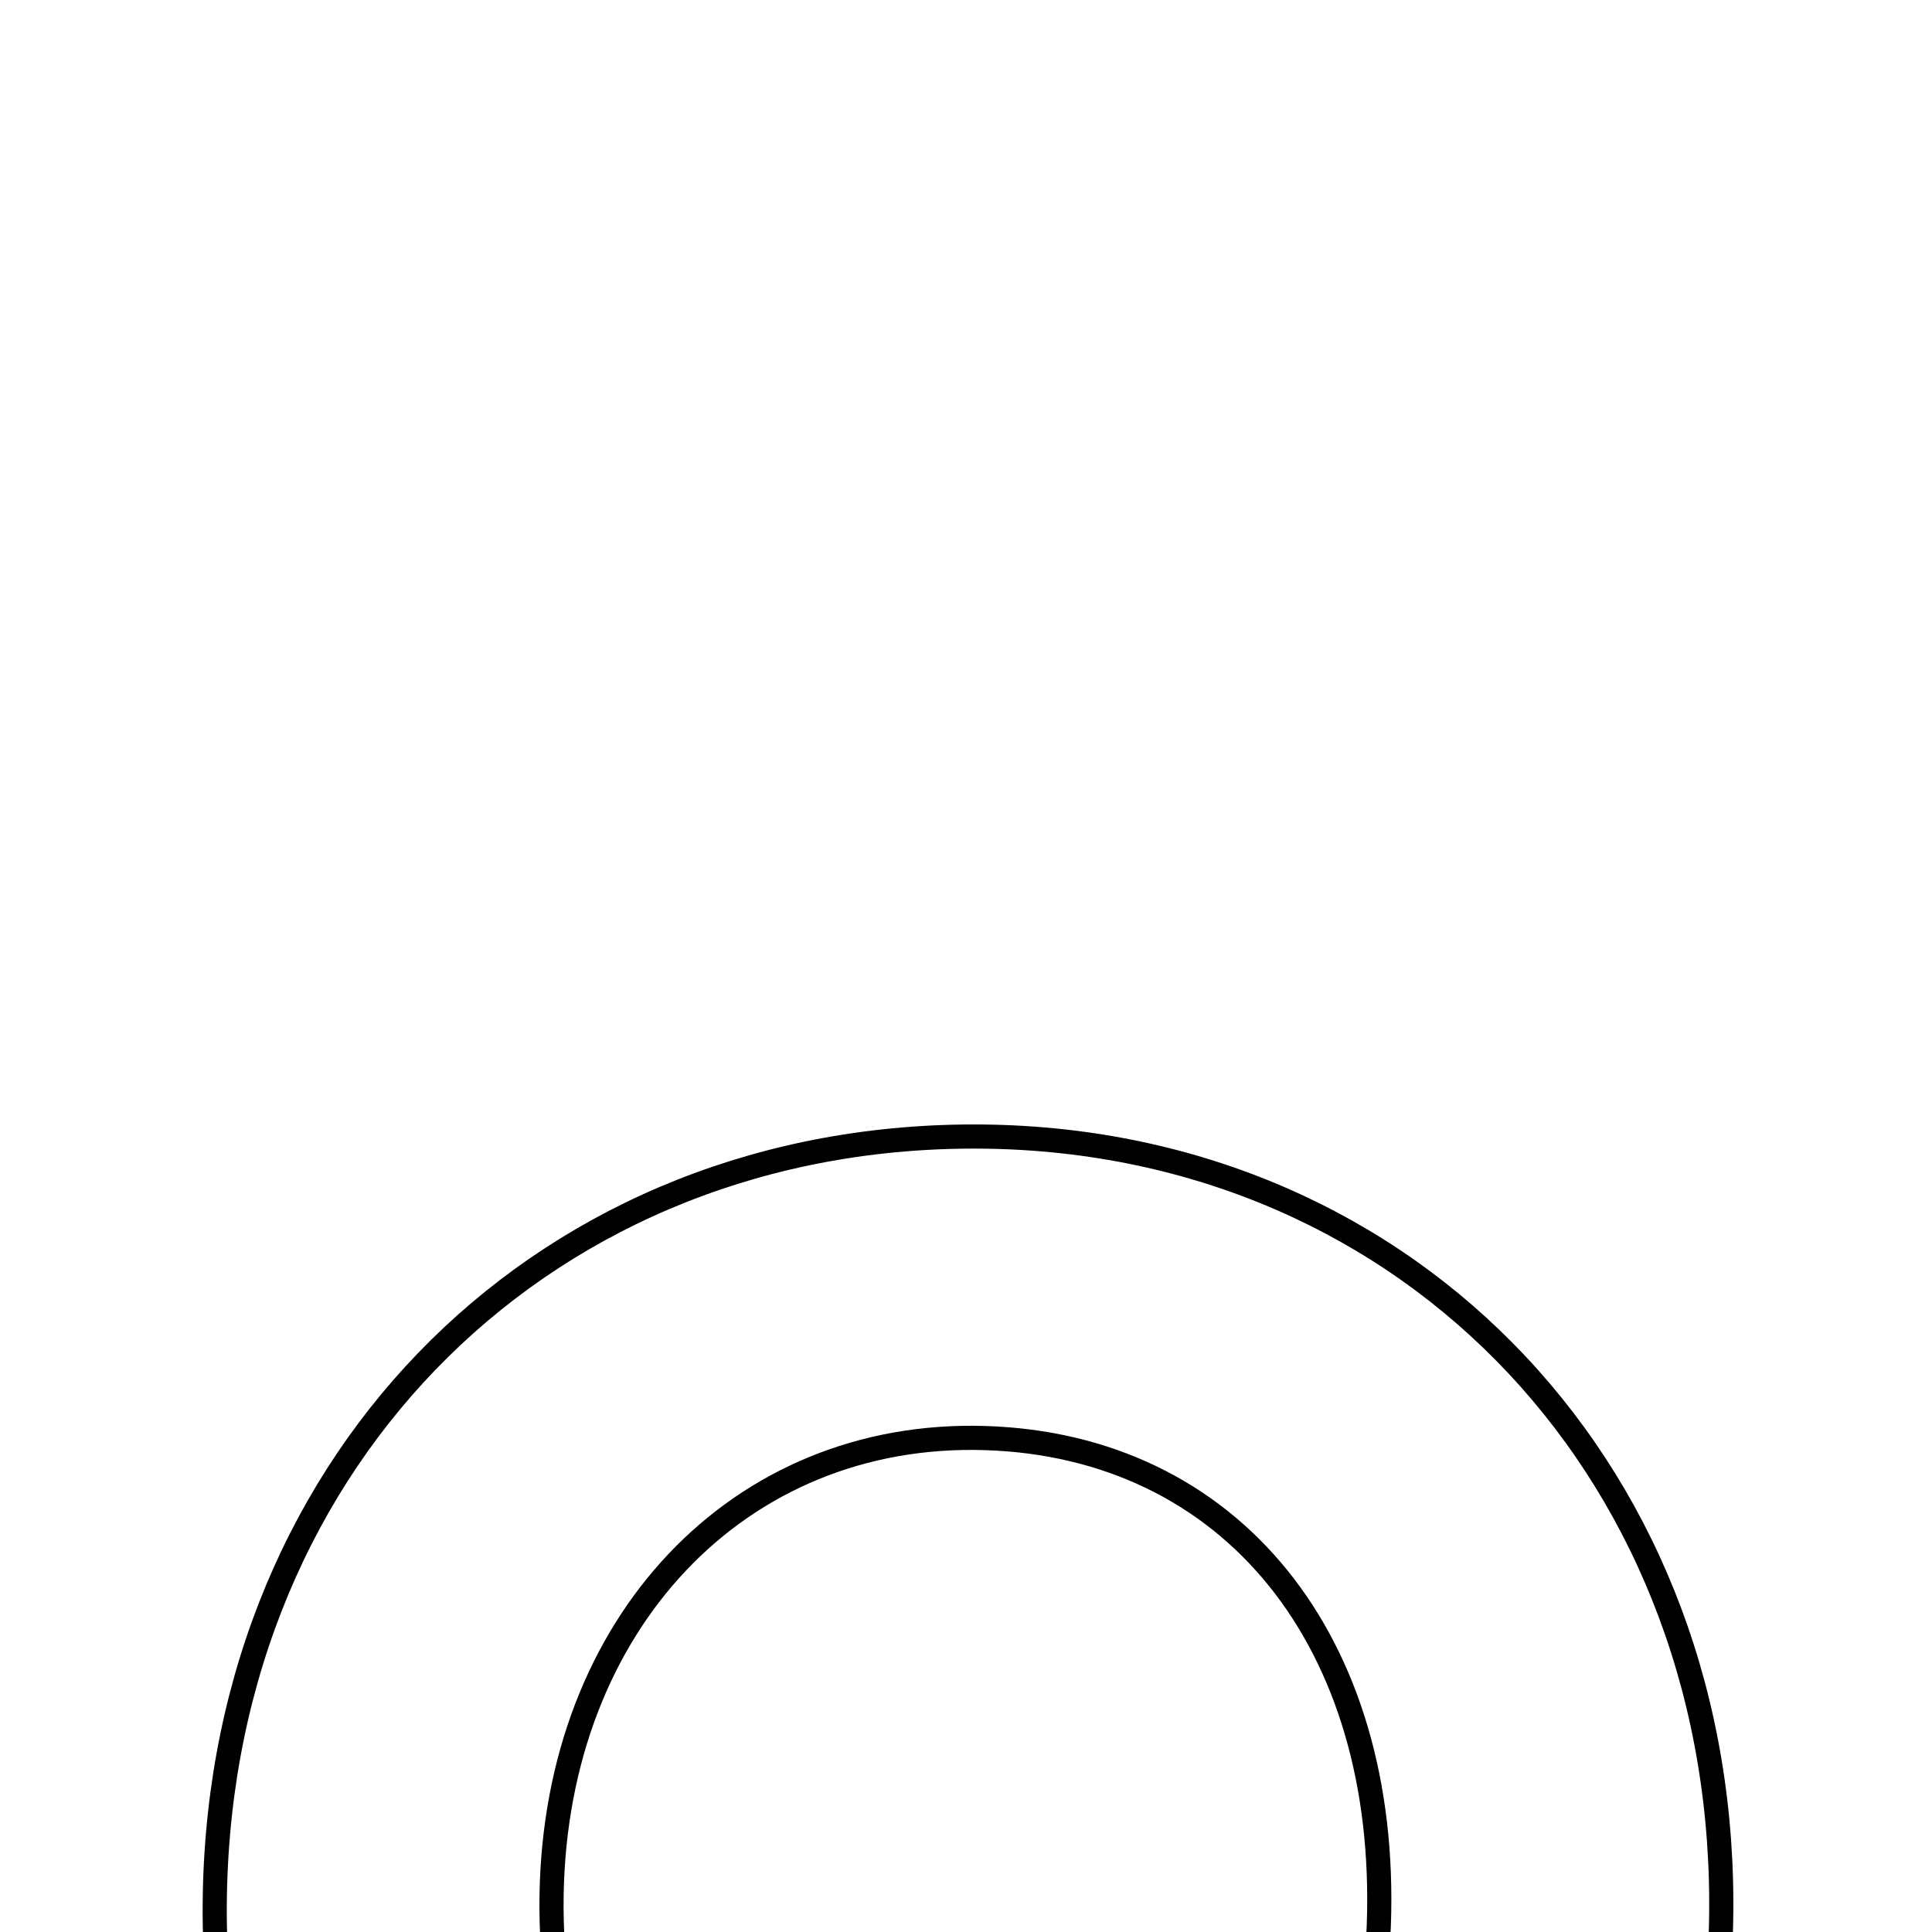 <svg xmlns="http://www.w3.org/2000/svg" viewBox="0.0 0.0 24.0 24.0" height="200px" width="200px"><path fill="none" stroke="black" stroke-width=".3" stroke-opacity="1.0"  filling="0" d="M12.217 14.119 C17.562 14.179 21.493 18.368 21.38 23.884 C21.267 29.417 17.211 33.431 11.847 33.317 C6.511 33.203 2.572 29.007 2.669 23.537 C2.766 18.065 6.827 14.059 12.217 14.119"></path>
<path fill="none" stroke="black" stroke-width=".3" stroke-opacity="1.0"  filling="0" d="M12.232 17.864 C15.292 17.956 17.257 20.387 17.128 23.919 C16.999 27.431 14.843 29.761 11.844 29.63 C8.926 29.503 6.798 26.907 6.852 23.54 C6.907 20.167 9.177 17.772 12.232 17.864"></path></svg>